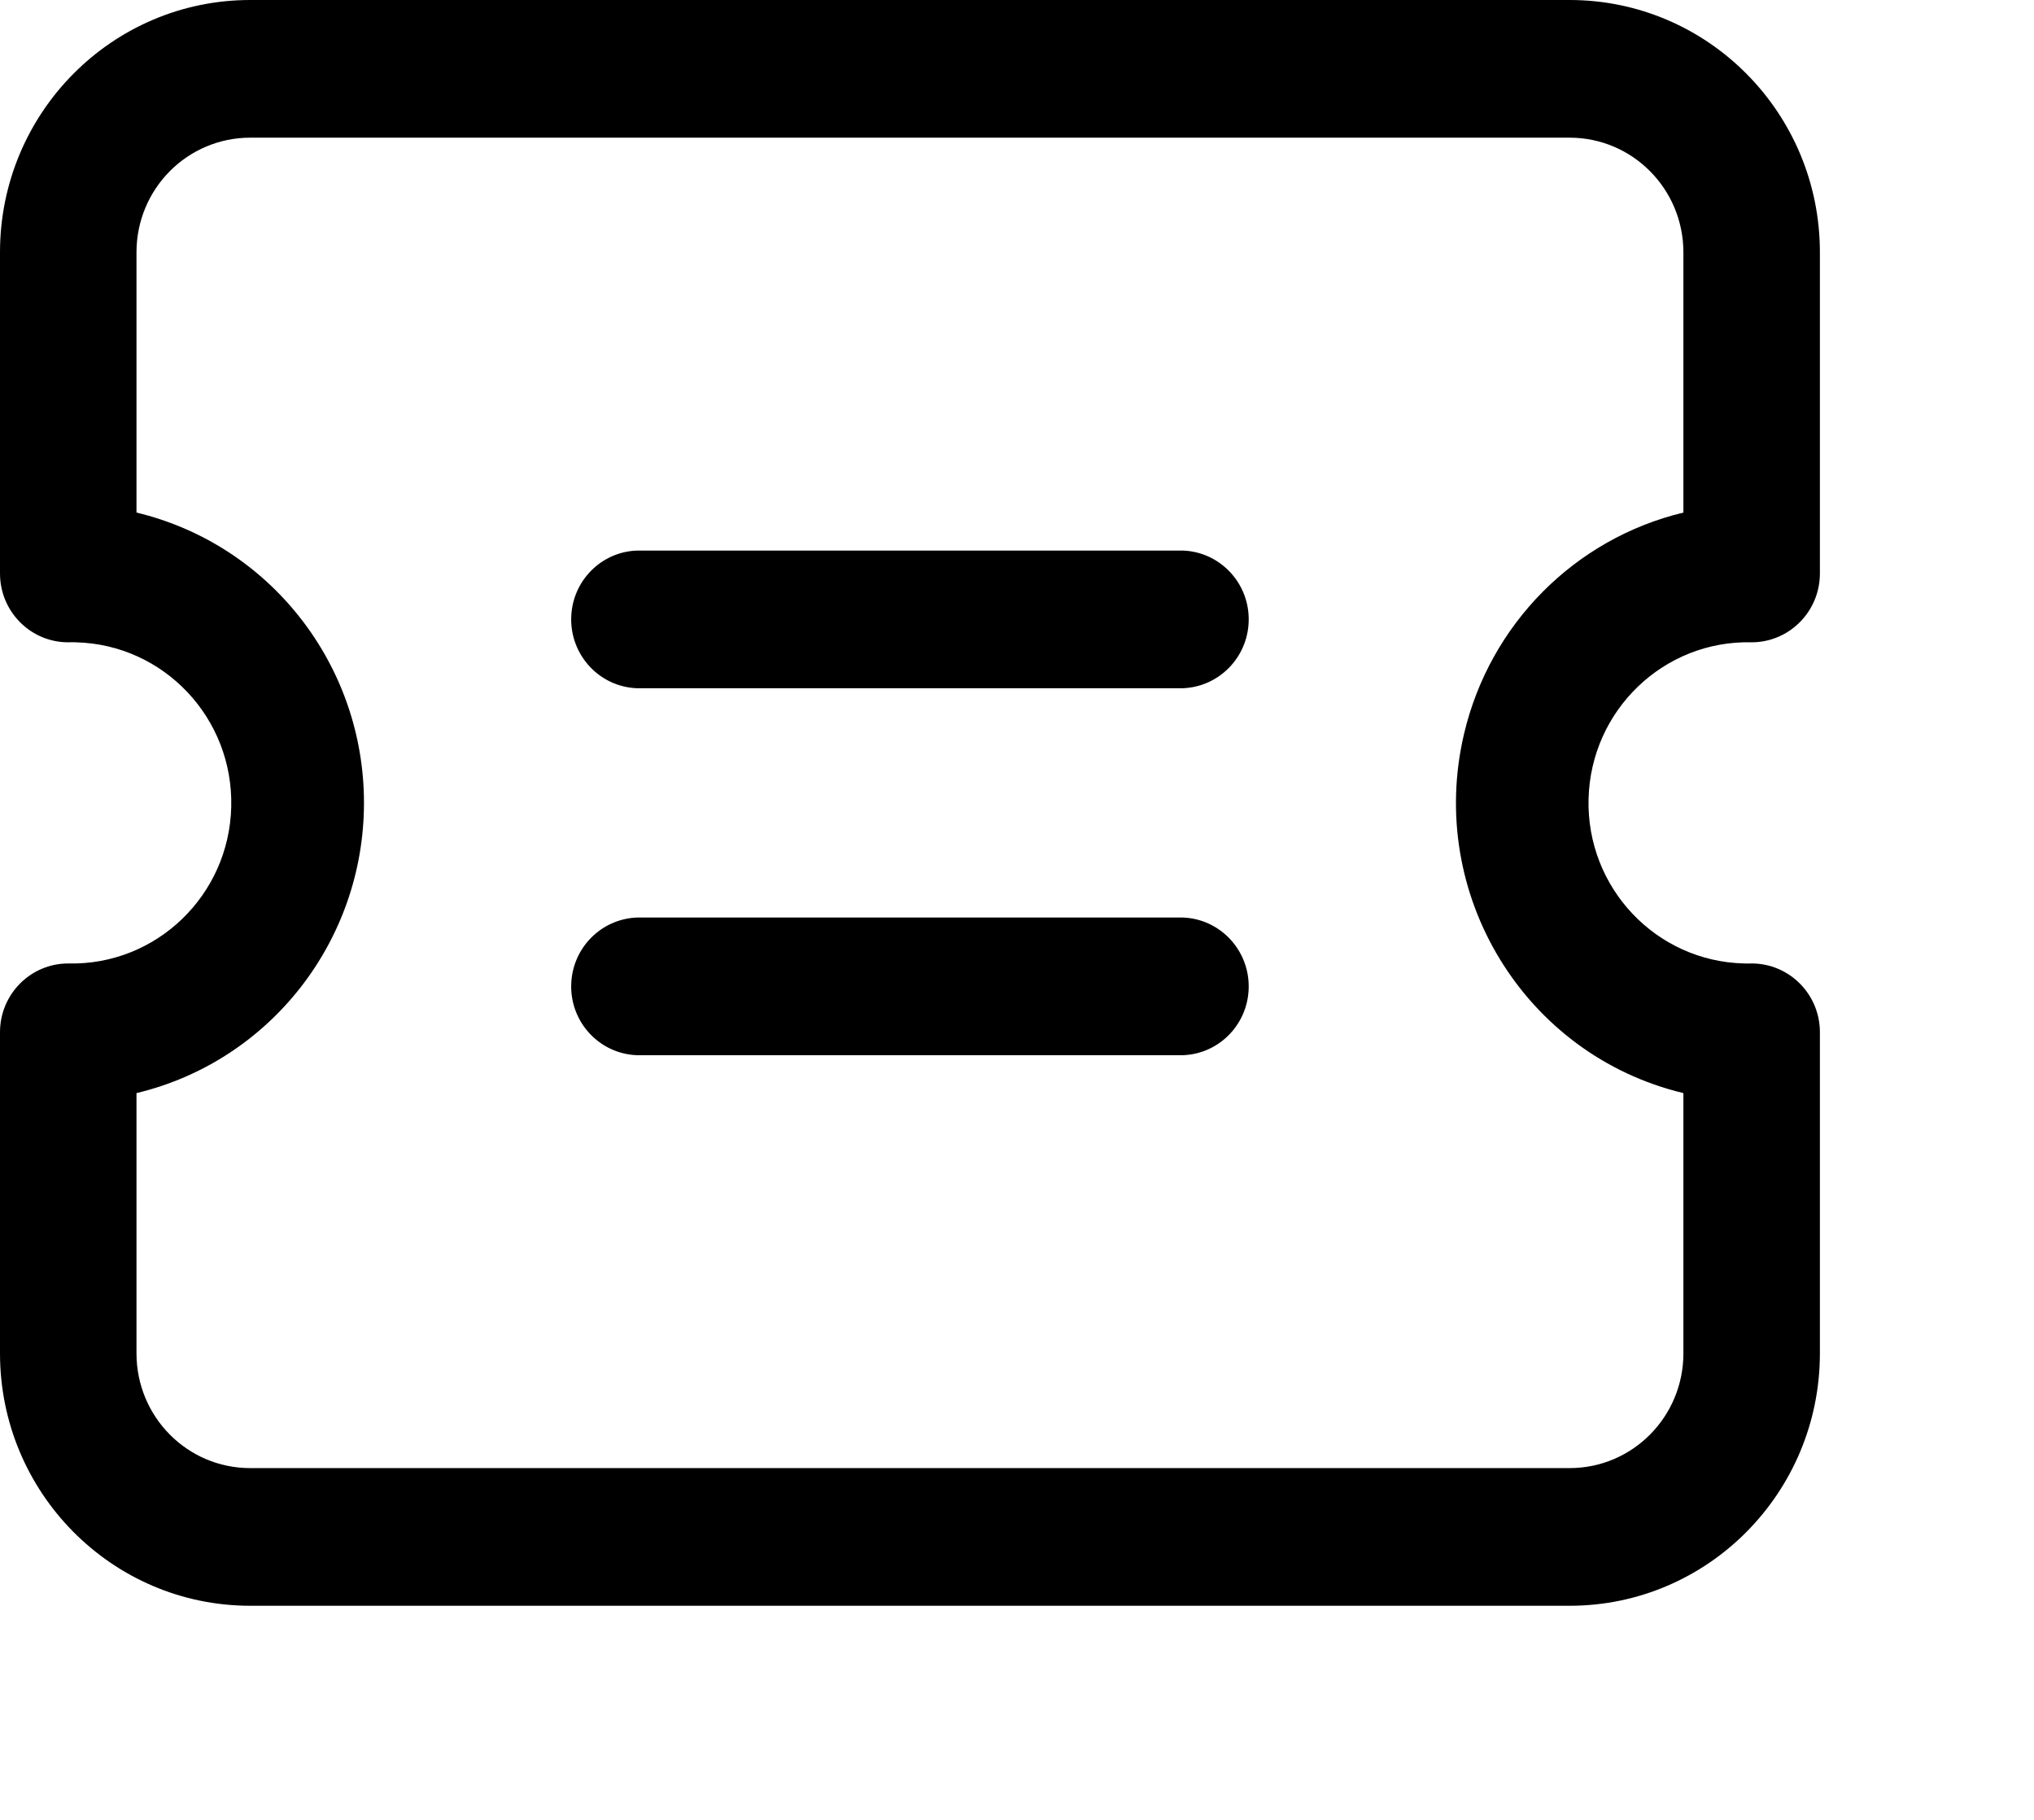<?xml version="1.0" encoding="UTF-8"?>
<svg width="19px" height="17px" viewBox="0 0 19 17" version="1.1" xmlns="http://www.w3.org/2000/svg" xmlns:xlink="http://www.w3.org/1999/xlink">
    <title>优惠</title>
    <path d="M11.05,5.143 L11.05,5.143 C11.402,5.156 11.677,5.454 11.664,5.809 C11.652,6.146 11.384,6.416 11.05,6.429 L5.95,6.429 L5.95,6.429 C5.598,6.416 5.323,6.117 5.336,5.762 C5.348,5.425 5.616,5.155 5.95,5.143 L11.05,5.143 L11.05,5.143 Z M11.05,8.571 L11.05,8.571 C11.402,8.584 11.677,8.883 11.664,9.238 C11.652,9.575 11.384,9.845 11.05,9.857 L5.95,9.857 L5.95,9.857 C5.598,9.844 5.323,9.546 5.336,9.191 C5.348,8.854 5.616,8.584 5.95,8.571 L11.05,8.571 L11.05,8.571 Z M0.637,6 L0.637,6 C0.285,6 0,5.712 0,5.357 L0,2.357 L0,2.357 C0,1.055 1.047,0 2.337,0 L14.662,0 L14.662,0 C15.953,0 17,1.055 17,2.357 L17,5.357 L17,5.357 C17,5.712 16.714,6 16.362,6 L16.362,6 C15.541,5.98 14.859,6.636 14.839,7.464 C14.819,8.293 15.469,8.98 16.291,9 C16.315,9.001 16.338,9.001 16.362,9 C16.715,9 17,9.288 17,9.642 L17,12.642 L17,12.642 C17,13.944 15.953,15 14.662,15 L2.338,15 L2.338,15 C1.047,15 0,13.944 0,12.642 C0,12.642 0,12.642 0,12.642 L0,9.642 C0,9.288 0.285,9 0.637,9 L0.637,9 C1.459,9.02 2.141,8.364 2.16,7.536 C2.18,6.707 1.53,6.02 0.708,6 C0.685,5.999 0.661,5.999 0.637,6 L0.637,6 Z M3.4,7.5 L3.4,7.499 C3.4,8.79 2.521,9.913 1.275,10.211 L1.275,12.642 C1.275,13.235 1.75,13.714 2.337,13.714 L14.662,13.714 C15.25,13.714 15.725,13.234 15.725,12.642 L15.725,10.211 L15.725,10.211 C14.24,9.855 13.323,8.352 13.676,6.855 C13.917,5.831 14.71,5.032 15.725,4.788 L15.725,2.358 C15.725,1.765 15.249,1.286 14.662,1.286 L2.338,1.286 C1.75,1.286 1.275,1.765 1.275,2.357 L1.275,4.788 L1.275,4.788 C2.521,5.087 3.4,6.209 3.4,7.5 L3.4,7.5 Z" id="形状"></path>
</svg>
